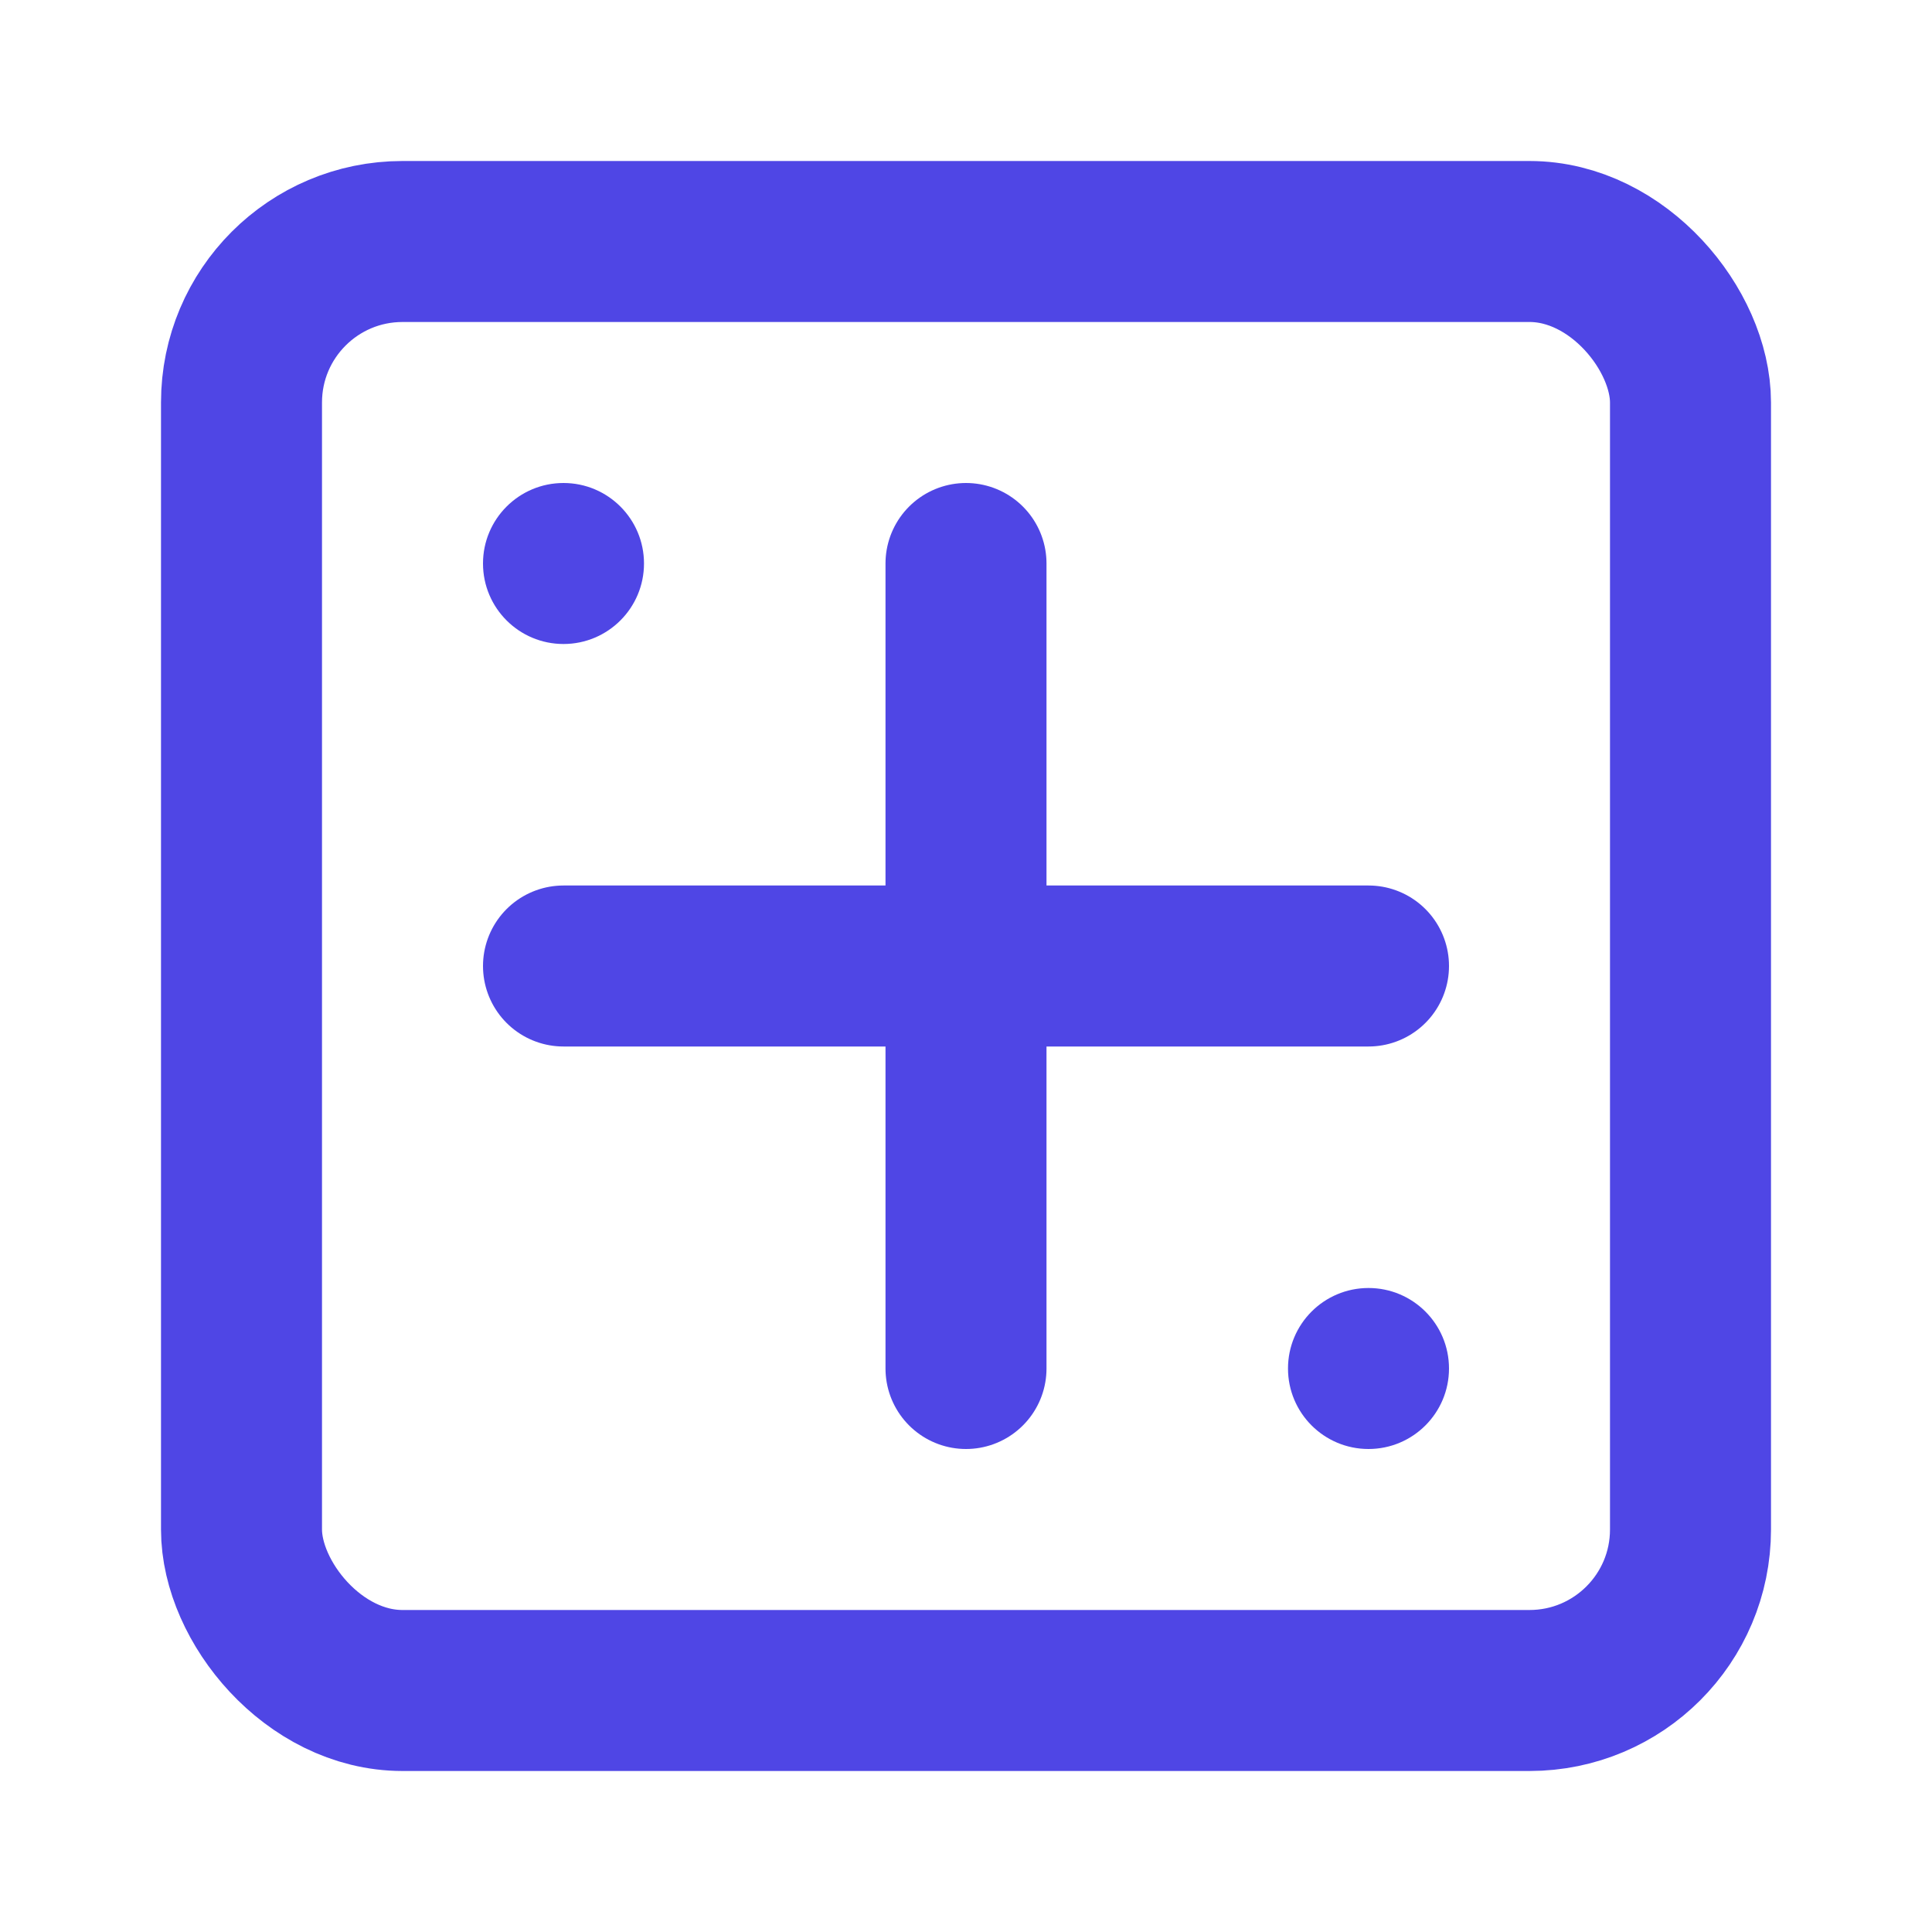 <?xml version="1.0" encoding="UTF-8"?>
<svg width="24" height="24" viewBox="0 0 24 24" fill="none" xmlns="http://www.w3.org/2000/svg">
  <rect x="3" y="3" width="18" height="18" rx="2" stroke="#4F46E5" stroke-width="2"/>
  <path d="M7 12H17M12 7V17" stroke="#4F46E5" stroke-width="2" stroke-linecap="round"/>
  <circle cx="7" cy="7" r="1" fill="#4F46E5"/>
  <circle cx="17" cy="17" r="1" fill="#4F46E5"/>
</svg>
